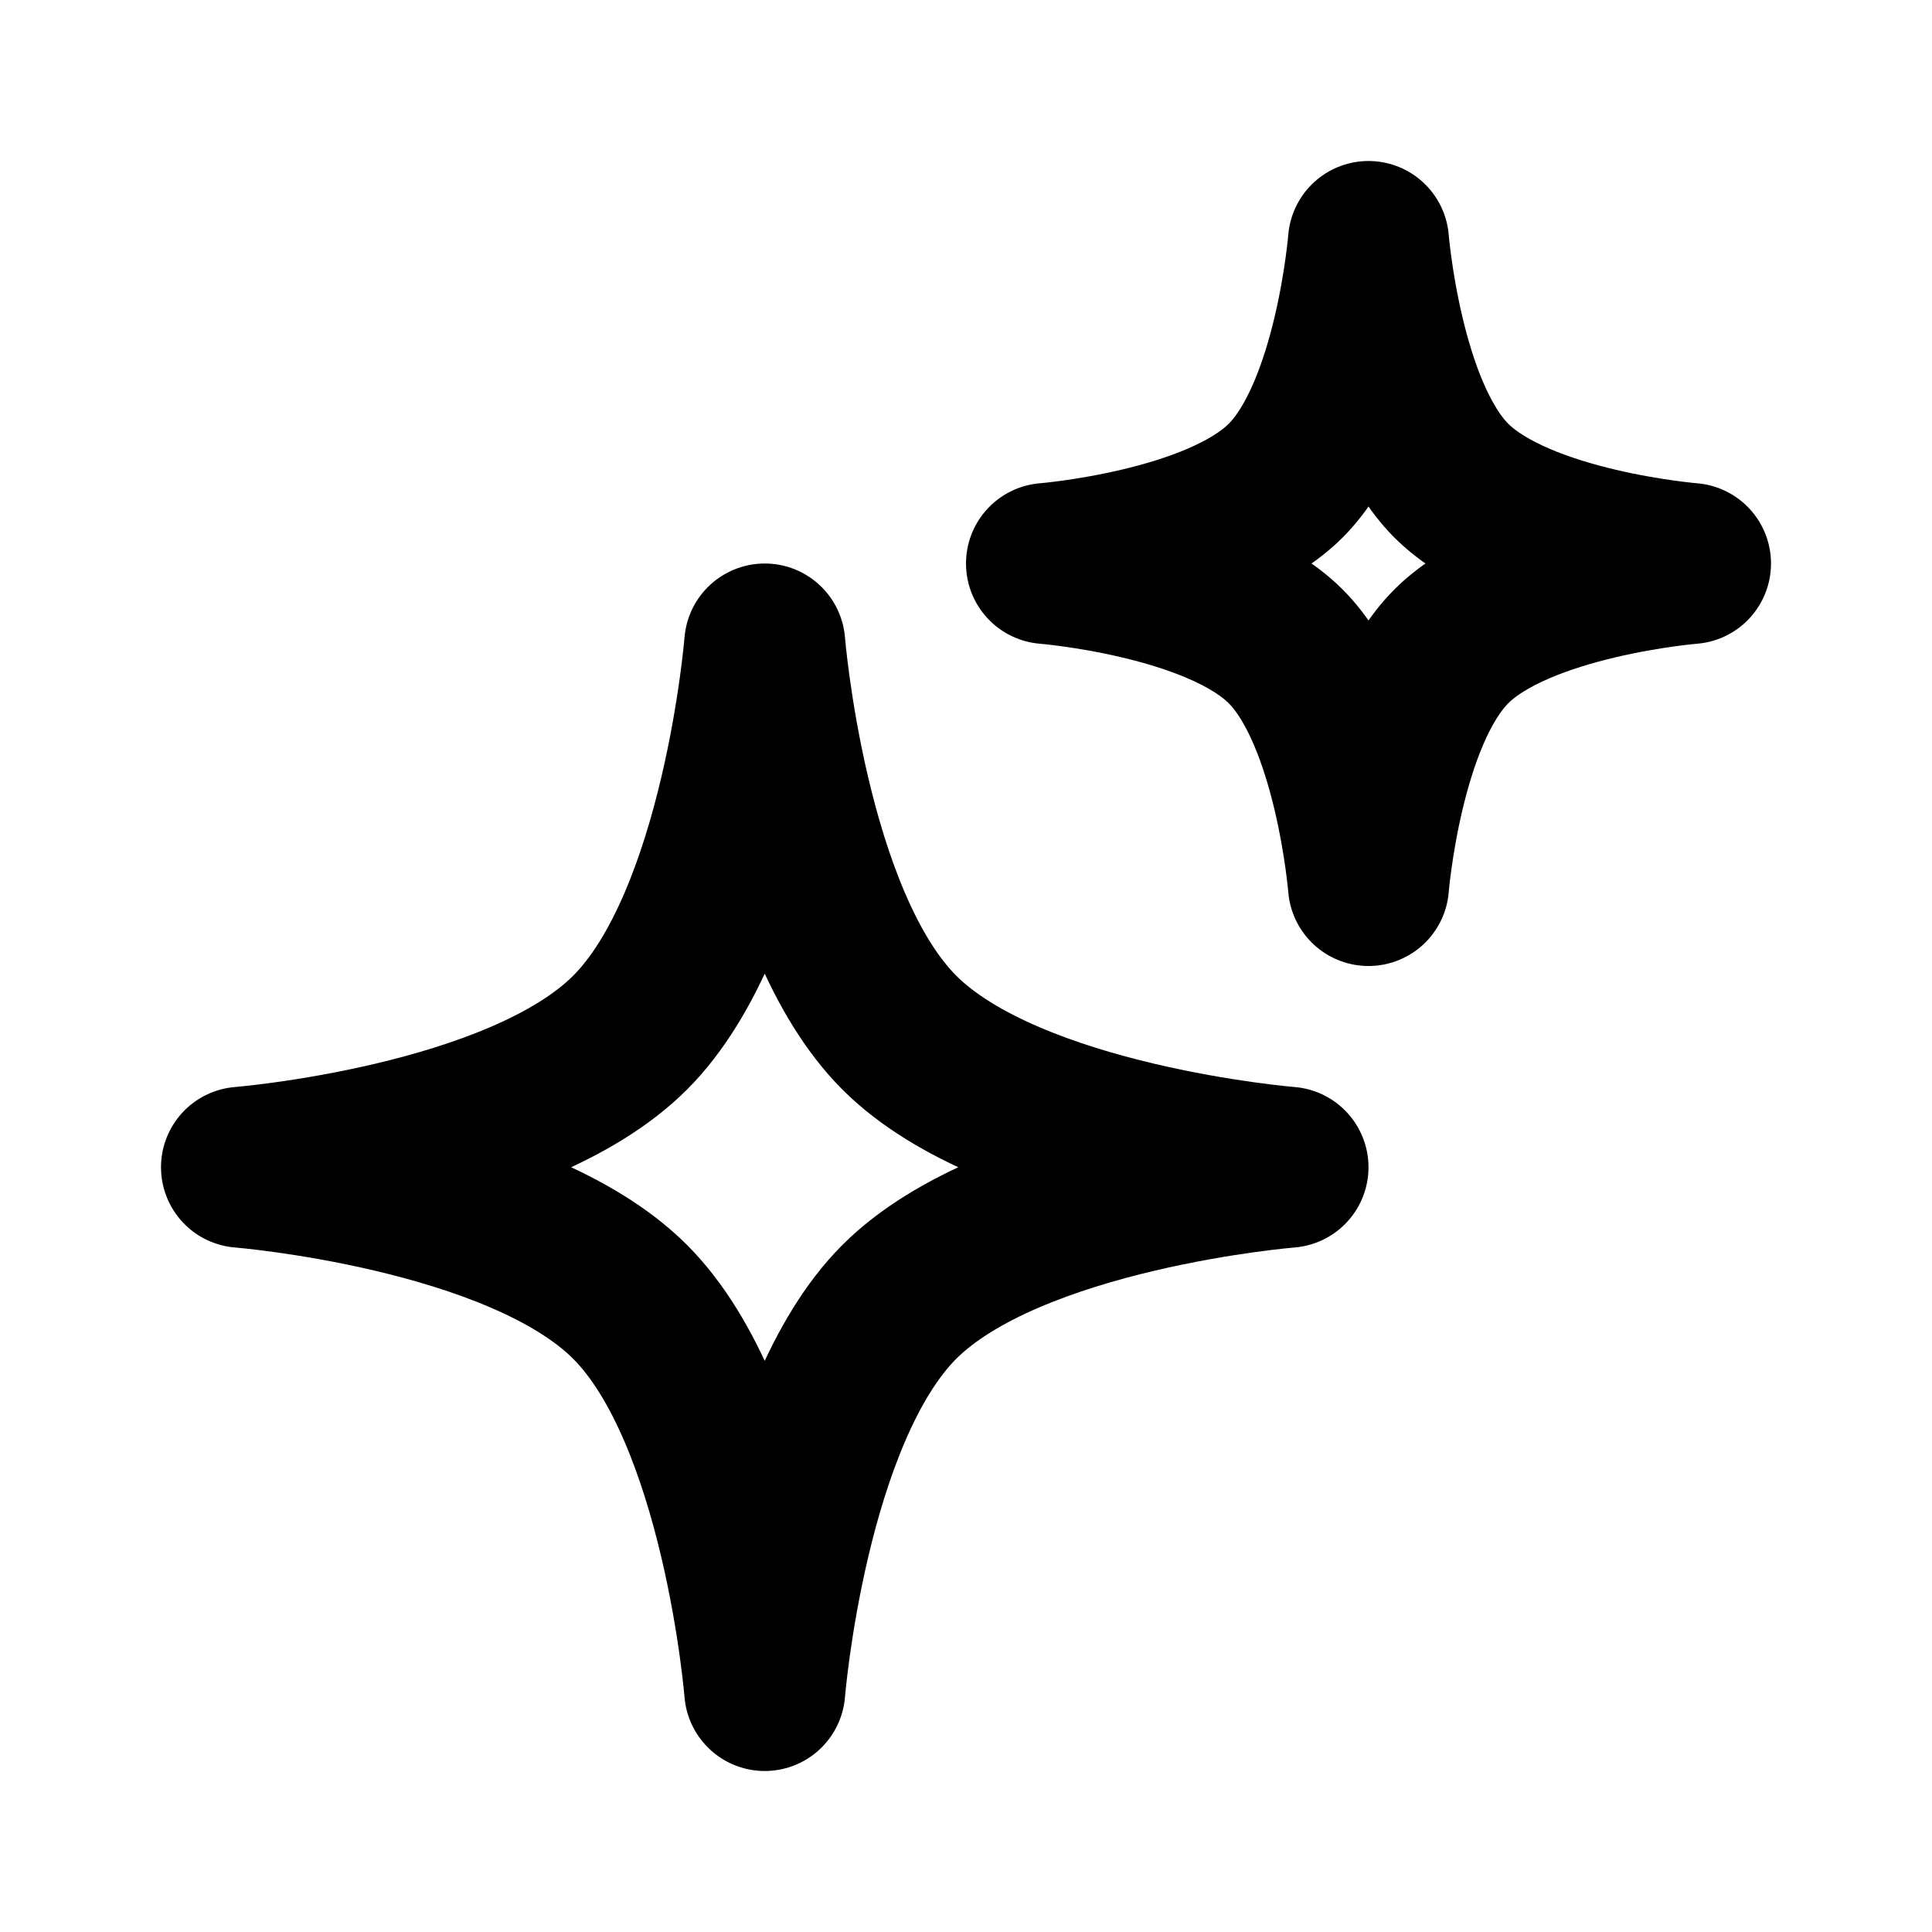 <svg width="24" height="24" viewBox="0 0 24 24" fill="none" xmlns="http://www.w3.org/2000/svg"> <path d="M9.5 8C9.5 8 9.776 11.431 11.172 12.828C12.569 14.224 16 14.5 16 14.5C16 14.5 12.569 14.776 11.172 16.172C9.776 17.57 9.5 21 9.5 21C9.5 21 9.224 17.57 7.827 16.172C6.431 14.776 3 14.5 3 14.5C3 14.5 6.431 14.224 7.827 12.828C9.224 11.431 9.5 8 9.5 8Z" stroke="black" stroke-width="2" stroke-linecap="round" stroke-linejoin="round"/> <path d="M17 3C17 3 17.17 5.111 18.029 5.971C18.889 6.83 21 7 21 7C21 7 18.889 7.17 18.029 8.029C17.17 8.889 17 11 17 11C17 11 16.83 8.889 15.971 8.029C15.111 7.17 13 7 13 7C13 7 15.111 6.83 15.971 5.971C16.83 5.111 17 3 17 3Z" stroke="black" stroke-width="2" stroke-linecap="round" stroke-linejoin="round"/> </svg>
